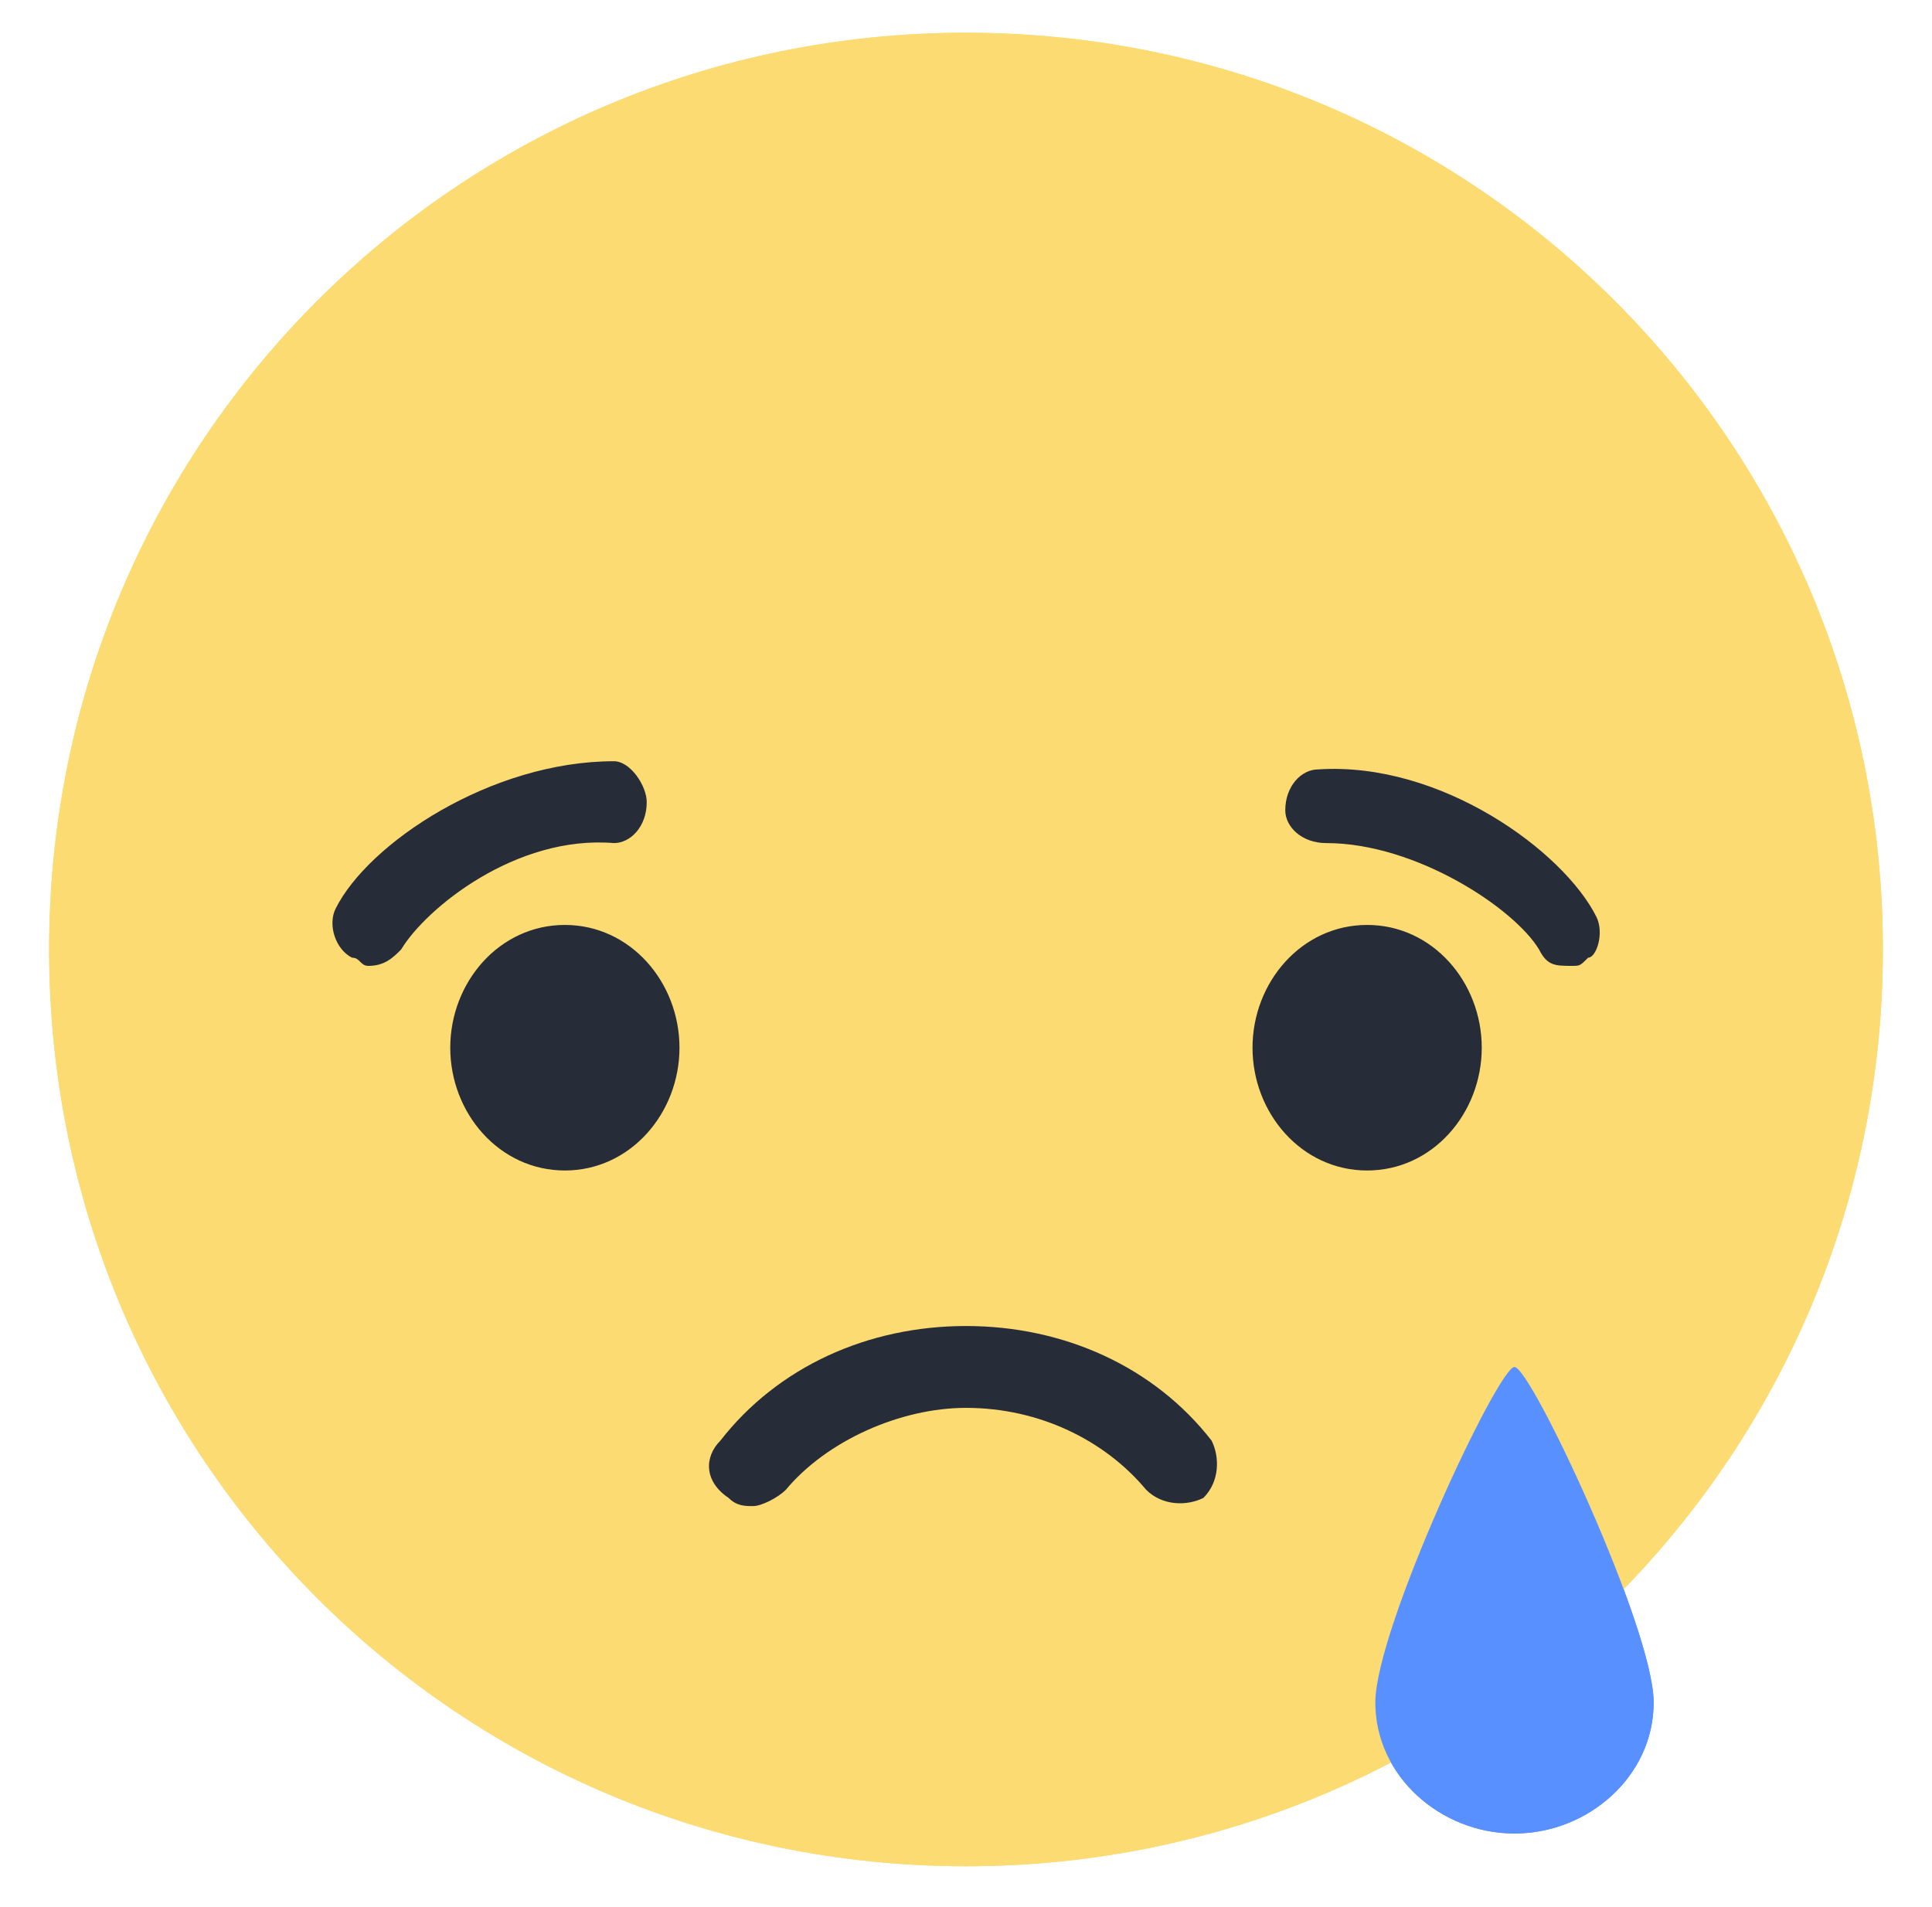 <?xml version="1.0" encoding="utf-8"?>
<!-- Generator: Adobe Illustrator 19.0.0, SVG Export Plug-In . SVG Version: 6.00 Build 0)  -->
<svg version="1.1" id="Layer_1" xmlns="http://www.w3.org/2000/svg" xmlns:xlink="http://www.w3.org/1999/xlink" x="0px" y="0px"
	 viewBox="0 0 23.6 23.3" style="enable-background:new 0 0 23.6 23.3;" xml:space="preserve">
<style type="text/css">
	.st0{fill:#FDDB73;}
	.st1{fill:#5890FF;}
	.st2{fill:#262C38;}
</style>
<g id="XMLID_4_">
	<path id="XMLID_95_" class="st0" d="M11.8,0.4c-6.2,0-11.2,5-11.2,11.2s5,11.2,11.2,11.2c6.2,0,11.2-5,11.2-11.2S18,0.4,11.8,0.4"
		/>
	<path id="XMLID_94_" class="st1" d="M18.5,16.7c-0.2,0-1.7,3.2-1.7,4.1c0,0.9,0.8,1.6,1.7,1.6c0.9,0,1.7-0.7,1.7-1.6
		C20.2,19.9,18.7,16.7,18.5,16.7"/>
	<path id="XMLID_88_" class="st2" d="M11.8,16.2c-1.2,0-2.3,0.5-3,1.4c-0.2,0.2-0.2,0.5,0.1,0.7c0.1,0.1,0.2,0.1,0.3,0.1
		c0.1,0,0.3-0.1,0.4-0.2c0.5-0.6,1.4-1,2.2-1c0.9,0,1.7,0.4,2.2,1c0.2,0.2,0.5,0.2,0.7,0.1c0.2-0.2,0.2-0.5,0.1-0.7
		C14.1,16.7,13,16.2,11.8,16.2 M6.9,11.3c-0.8,0-1.4,0.7-1.4,1.5c0,0.8,0.6,1.5,1.4,1.5c0.8,0,1.4-0.7,1.4-1.5
		C8.3,12,7.7,11.3,6.9,11.3 M7.9,9.8c0-0.2-0.2-0.5-0.4-0.5c-1.5,0-3,1-3.4,1.8c-0.1,0.2,0,0.5,0.2,0.6c0.1,0,0.1,0.1,0.2,0.1
		c0.2,0,0.3-0.1,0.4-0.2c0.3-0.5,1.4-1.4,2.6-1.3C7.7,10.3,7.9,10.1,7.9,9.8 M16.7,11.3c-0.8,0-1.4,0.7-1.4,1.5
		c0,0.8,0.6,1.5,1.4,1.5c0.8,0,1.4-0.7,1.4-1.5C18.1,12,17.5,11.3,16.7,11.3 M19.5,11.2c-0.4-0.8-1.9-1.9-3.4-1.8
		c-0.2,0-0.4,0.2-0.4,0.5c0,0.2,0.2,0.4,0.5,0.4c1.1,0,2.3,0.8,2.6,1.3c0.1,0.2,0.2,0.2,0.4,0.2c0.1,0,0.1,0,0.2-0.1
		C19.5,11.7,19.6,11.4,19.5,11.2"/>
	<path id="XMLID_71_" class="st0" d="M11.8,0.4c-6.2,0-11.2,5-11.2,11.2s5,11.2,11.2,11.2c6.2,0,11.2-5,11.2-11.2S18,0.4,11.8,0.4"
		/>
	<path id="XMLID_70_" class="st1" d="M18.5,16.7c-0.2,0-1.7,3.2-1.7,4.1c0,0.9,0.8,1.6,1.7,1.6c0.9,0,1.7-0.7,1.7-1.6
		C20.2,19.9,18.7,16.7,18.5,16.7"/>
	<path id="XMLID_64_" class="st2" d="M11.8,16.2c-1.2,0-2.3,0.5-3,1.4c-0.2,0.2-0.2,0.5,0.1,0.7c0.1,0.1,0.2,0.1,0.3,0.1
		c0.1,0,0.3-0.1,0.4-0.2c0.5-0.6,1.4-1,2.2-1c0.9,0,1.7,0.4,2.2,1c0.2,0.2,0.5,0.2,0.7,0.1c0.2-0.2,0.2-0.5,0.1-0.7
		C14.1,16.7,13,16.2,11.8,16.2 M6.9,11.3c-0.8,0-1.4,0.7-1.4,1.5c0,0.8,0.6,1.5,1.4,1.5c0.8,0,1.4-0.7,1.4-1.5
		C8.3,12,7.7,11.3,6.9,11.3 M7.9,9.8c0-0.2-0.2-0.5-0.4-0.5c-1.5,0-3,1-3.4,1.8c-0.1,0.2,0,0.5,0.2,0.6c0.1,0,0.1,0.1,0.2,0.1
		c0.2,0,0.3-0.1,0.4-0.2c0.3-0.5,1.4-1.4,2.6-1.3C7.7,10.3,7.9,10.1,7.9,9.8 M16.7,11.3c-0.8,0-1.4,0.7-1.4,1.5
		c0,0.8,0.6,1.5,1.4,1.5c0.8,0,1.4-0.7,1.4-1.5C18.1,12,17.5,11.3,16.7,11.3 M19.5,11.2c-0.4-0.8-1.9-1.9-3.4-1.8
		c-0.2,0-0.4,0.2-0.4,0.5c0,0.2,0.2,0.4,0.5,0.4c1.1,0,2.3,0.8,2.6,1.3c0.1,0.2,0.2,0.2,0.4,0.2c0.1,0,0.1,0,0.2-0.1
		C19.5,11.7,19.6,11.4,19.5,11.2"/>
</g>
</svg>
